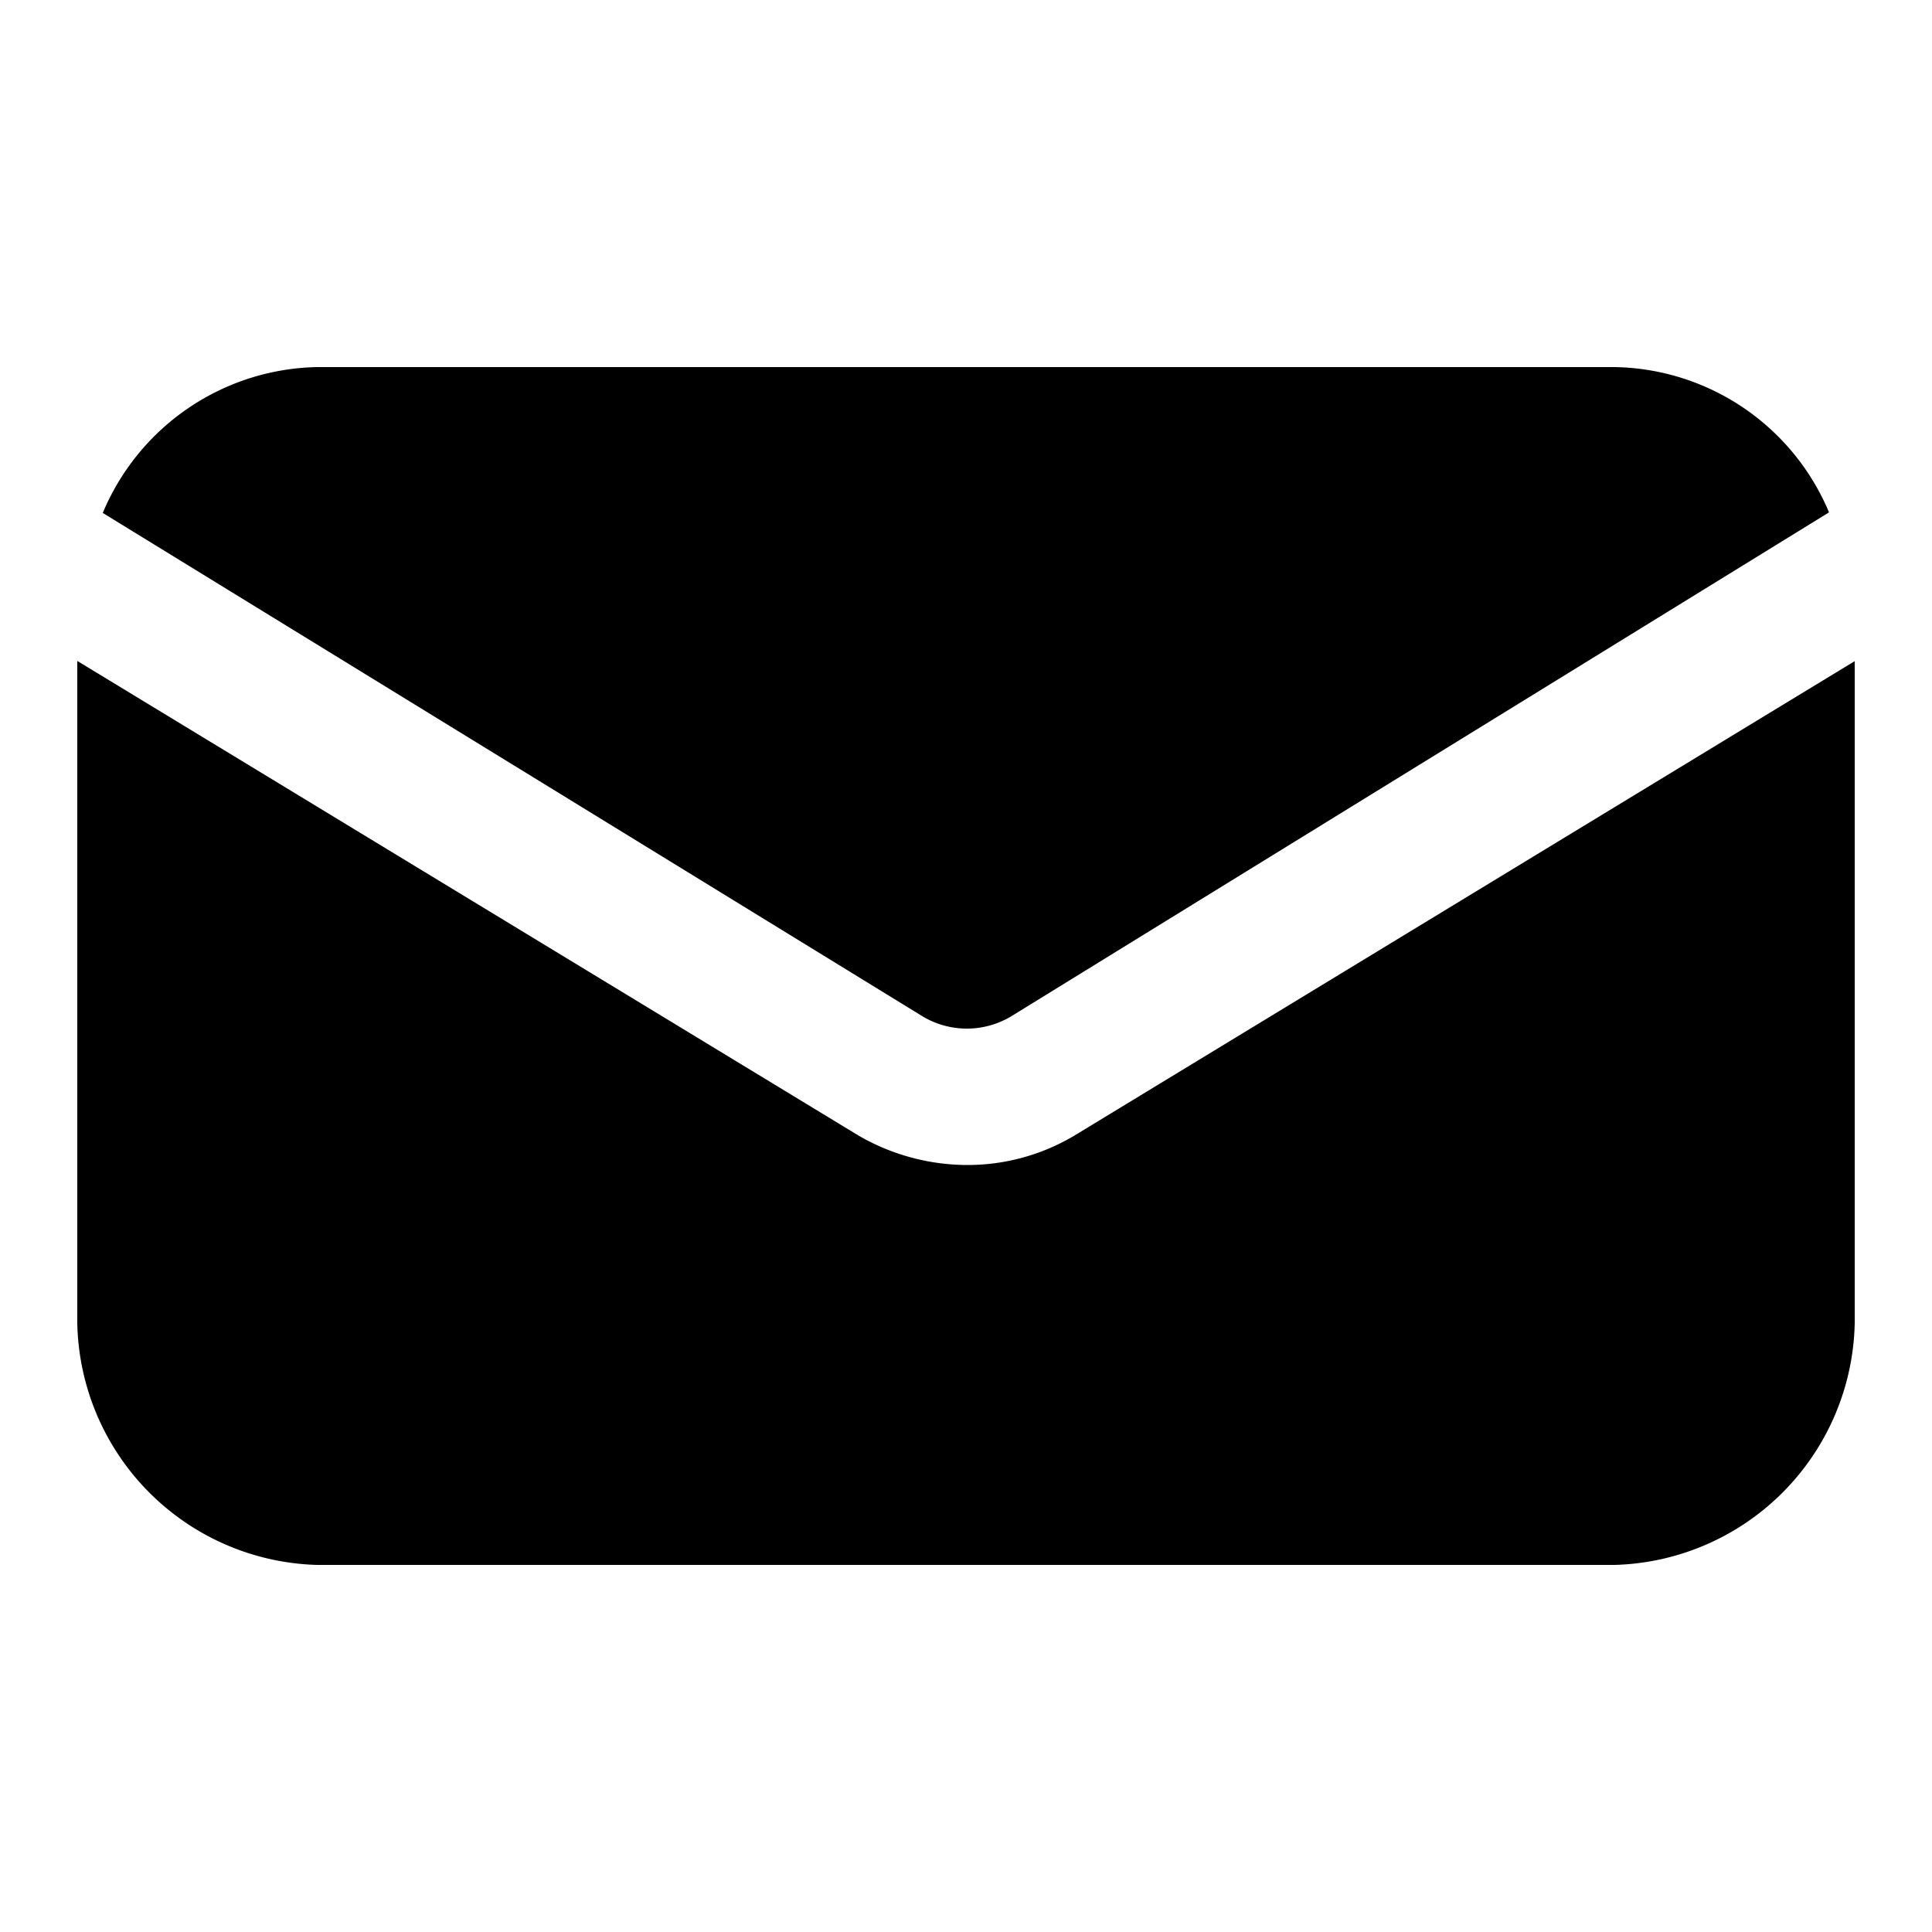 <svg xmlns="http://www.w3.org/2000/svg" viewBox="0 0 100 100"><title>email</title><path d="M5.32,26.55l42.34,26a4.46,4.46,0,0,0,4.67.06L94.67,26.52A12.25,12.25,0,0,0,83.57,19H16.41A12.28,12.28,0,0,0,5.32,26.55Z"/><path d="M96,68.47V34.22L55.64,58.76a10.79,10.79,0,0,1-5.55,1.54,11.24,11.24,0,0,1-5.68-1.54L4,34.21V68.47A12.77,12.77,0,0,0,16.41,81H83.57A12.78,12.78,0,0,0,96,68.47Z"/></svg>